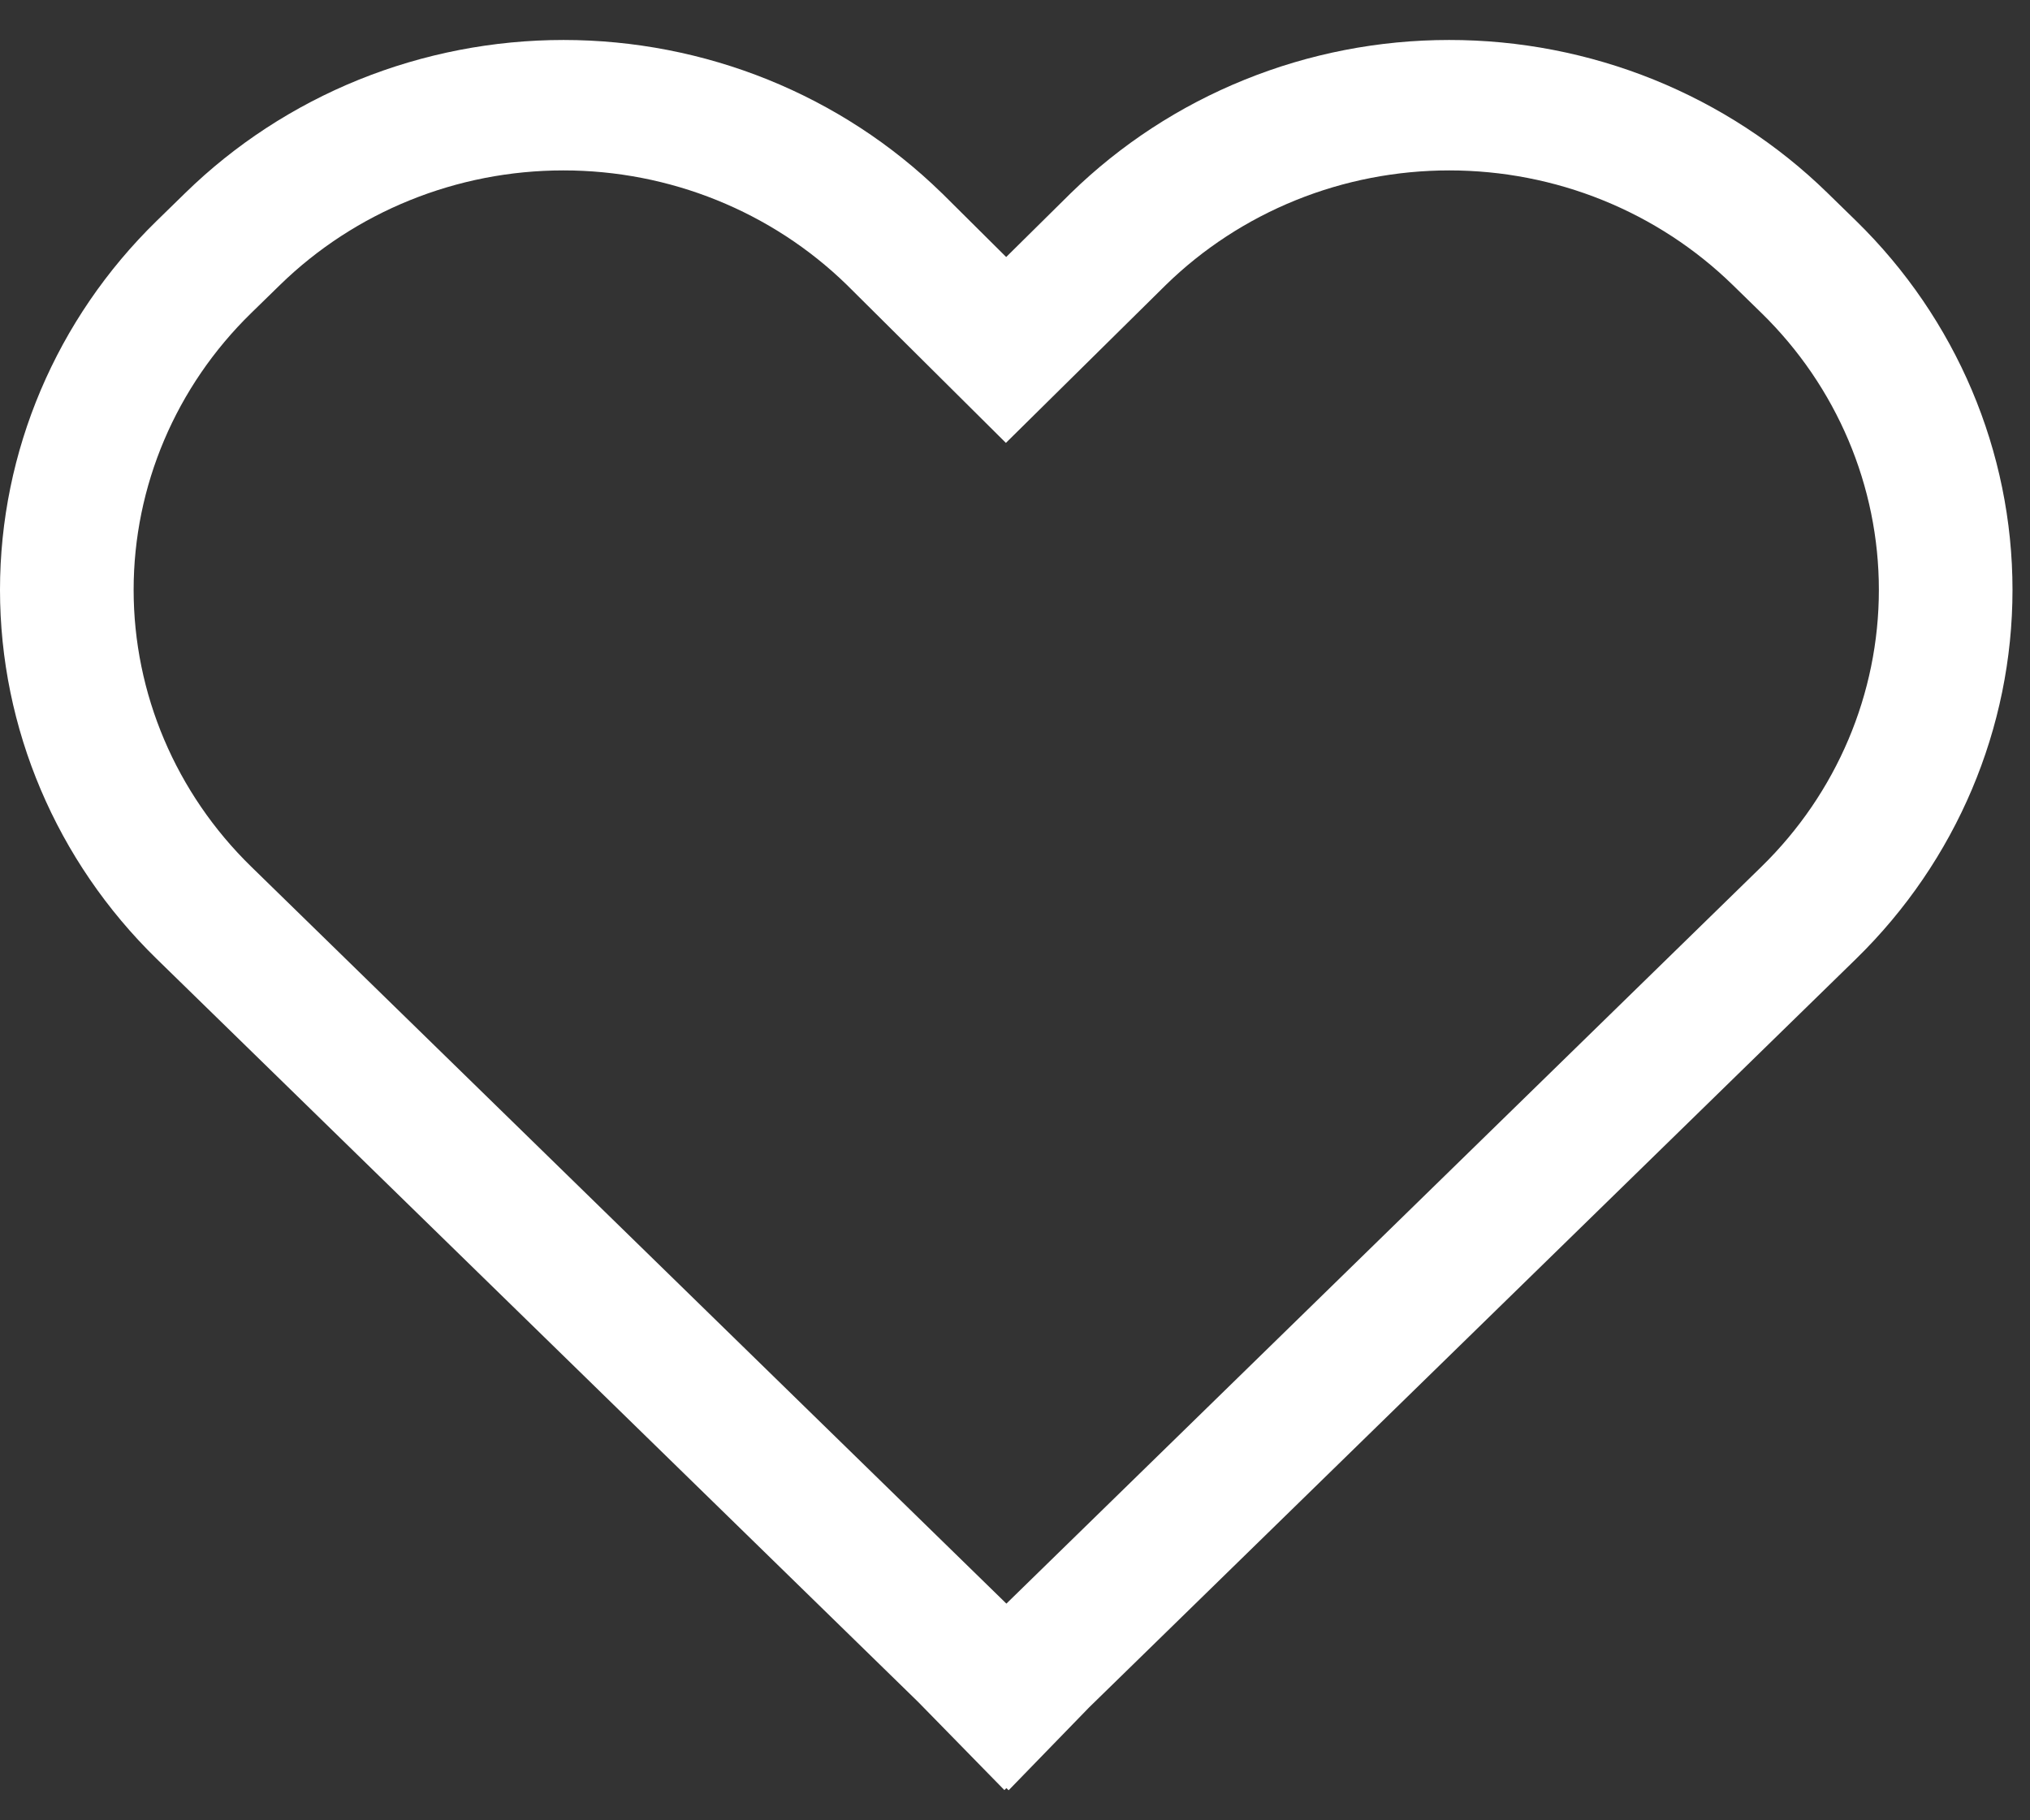 <svg width="29" height="26" viewBox="0 0 29 26" fill="none" xmlns="http://www.w3.org/2000/svg">
<rect x="0" y="0" width="29" height="26" fill="#333333" stroke="none"/>
<path d="M26.104 2.753C25.395 2.061 24.552 1.512 23.625 1.137C22.698 0.763 21.704 0.57 20.701 0.571C19.698 0.571 18.704 0.764 17.777 1.14C16.85 1.515 16.009 2.065 15.299 2.757L14.374 3.671L13.456 2.759L13.45 2.754C12.741 2.062 11.899 1.513 10.972 1.138C10.046 0.764 9.053 0.571 8.05 0.571C7.047 0.571 6.054 0.764 5.127 1.138C4.2 1.513 3.358 2.062 2.649 2.754L2.237 3.156C0.805 4.553 0 6.449 0 8.425C0 10.402 0.805 12.297 2.237 13.695L13.119 24.312L14.348 25.568L14.377 25.54L14.409 25.571L15.56 24.386L26.517 13.694C27.947 12.296 28.75 10.401 28.75 8.425C28.75 6.449 27.947 4.554 26.517 3.156L26.104 2.753ZM25.166 12.377L14.377 22.905L3.587 12.377C2.513 11.329 1.909 9.907 1.909 8.425C1.909 6.943 2.513 5.521 3.587 4.473L3.999 4.071C5.073 3.023 6.529 2.434 8.047 2.434C9.566 2.433 11.022 3.021 12.097 4.068L14.37 6.326L16.654 4.071C17.185 3.552 17.817 3.14 18.512 2.859C19.207 2.578 19.952 2.434 20.704 2.434C21.456 2.434 22.201 2.578 22.896 2.859C23.591 3.14 24.222 3.552 24.754 4.071L25.166 4.473C26.239 5.522 26.841 6.943 26.841 8.425C26.841 9.907 26.239 11.328 25.166 12.377Z" fill="white"/>
</svg>
